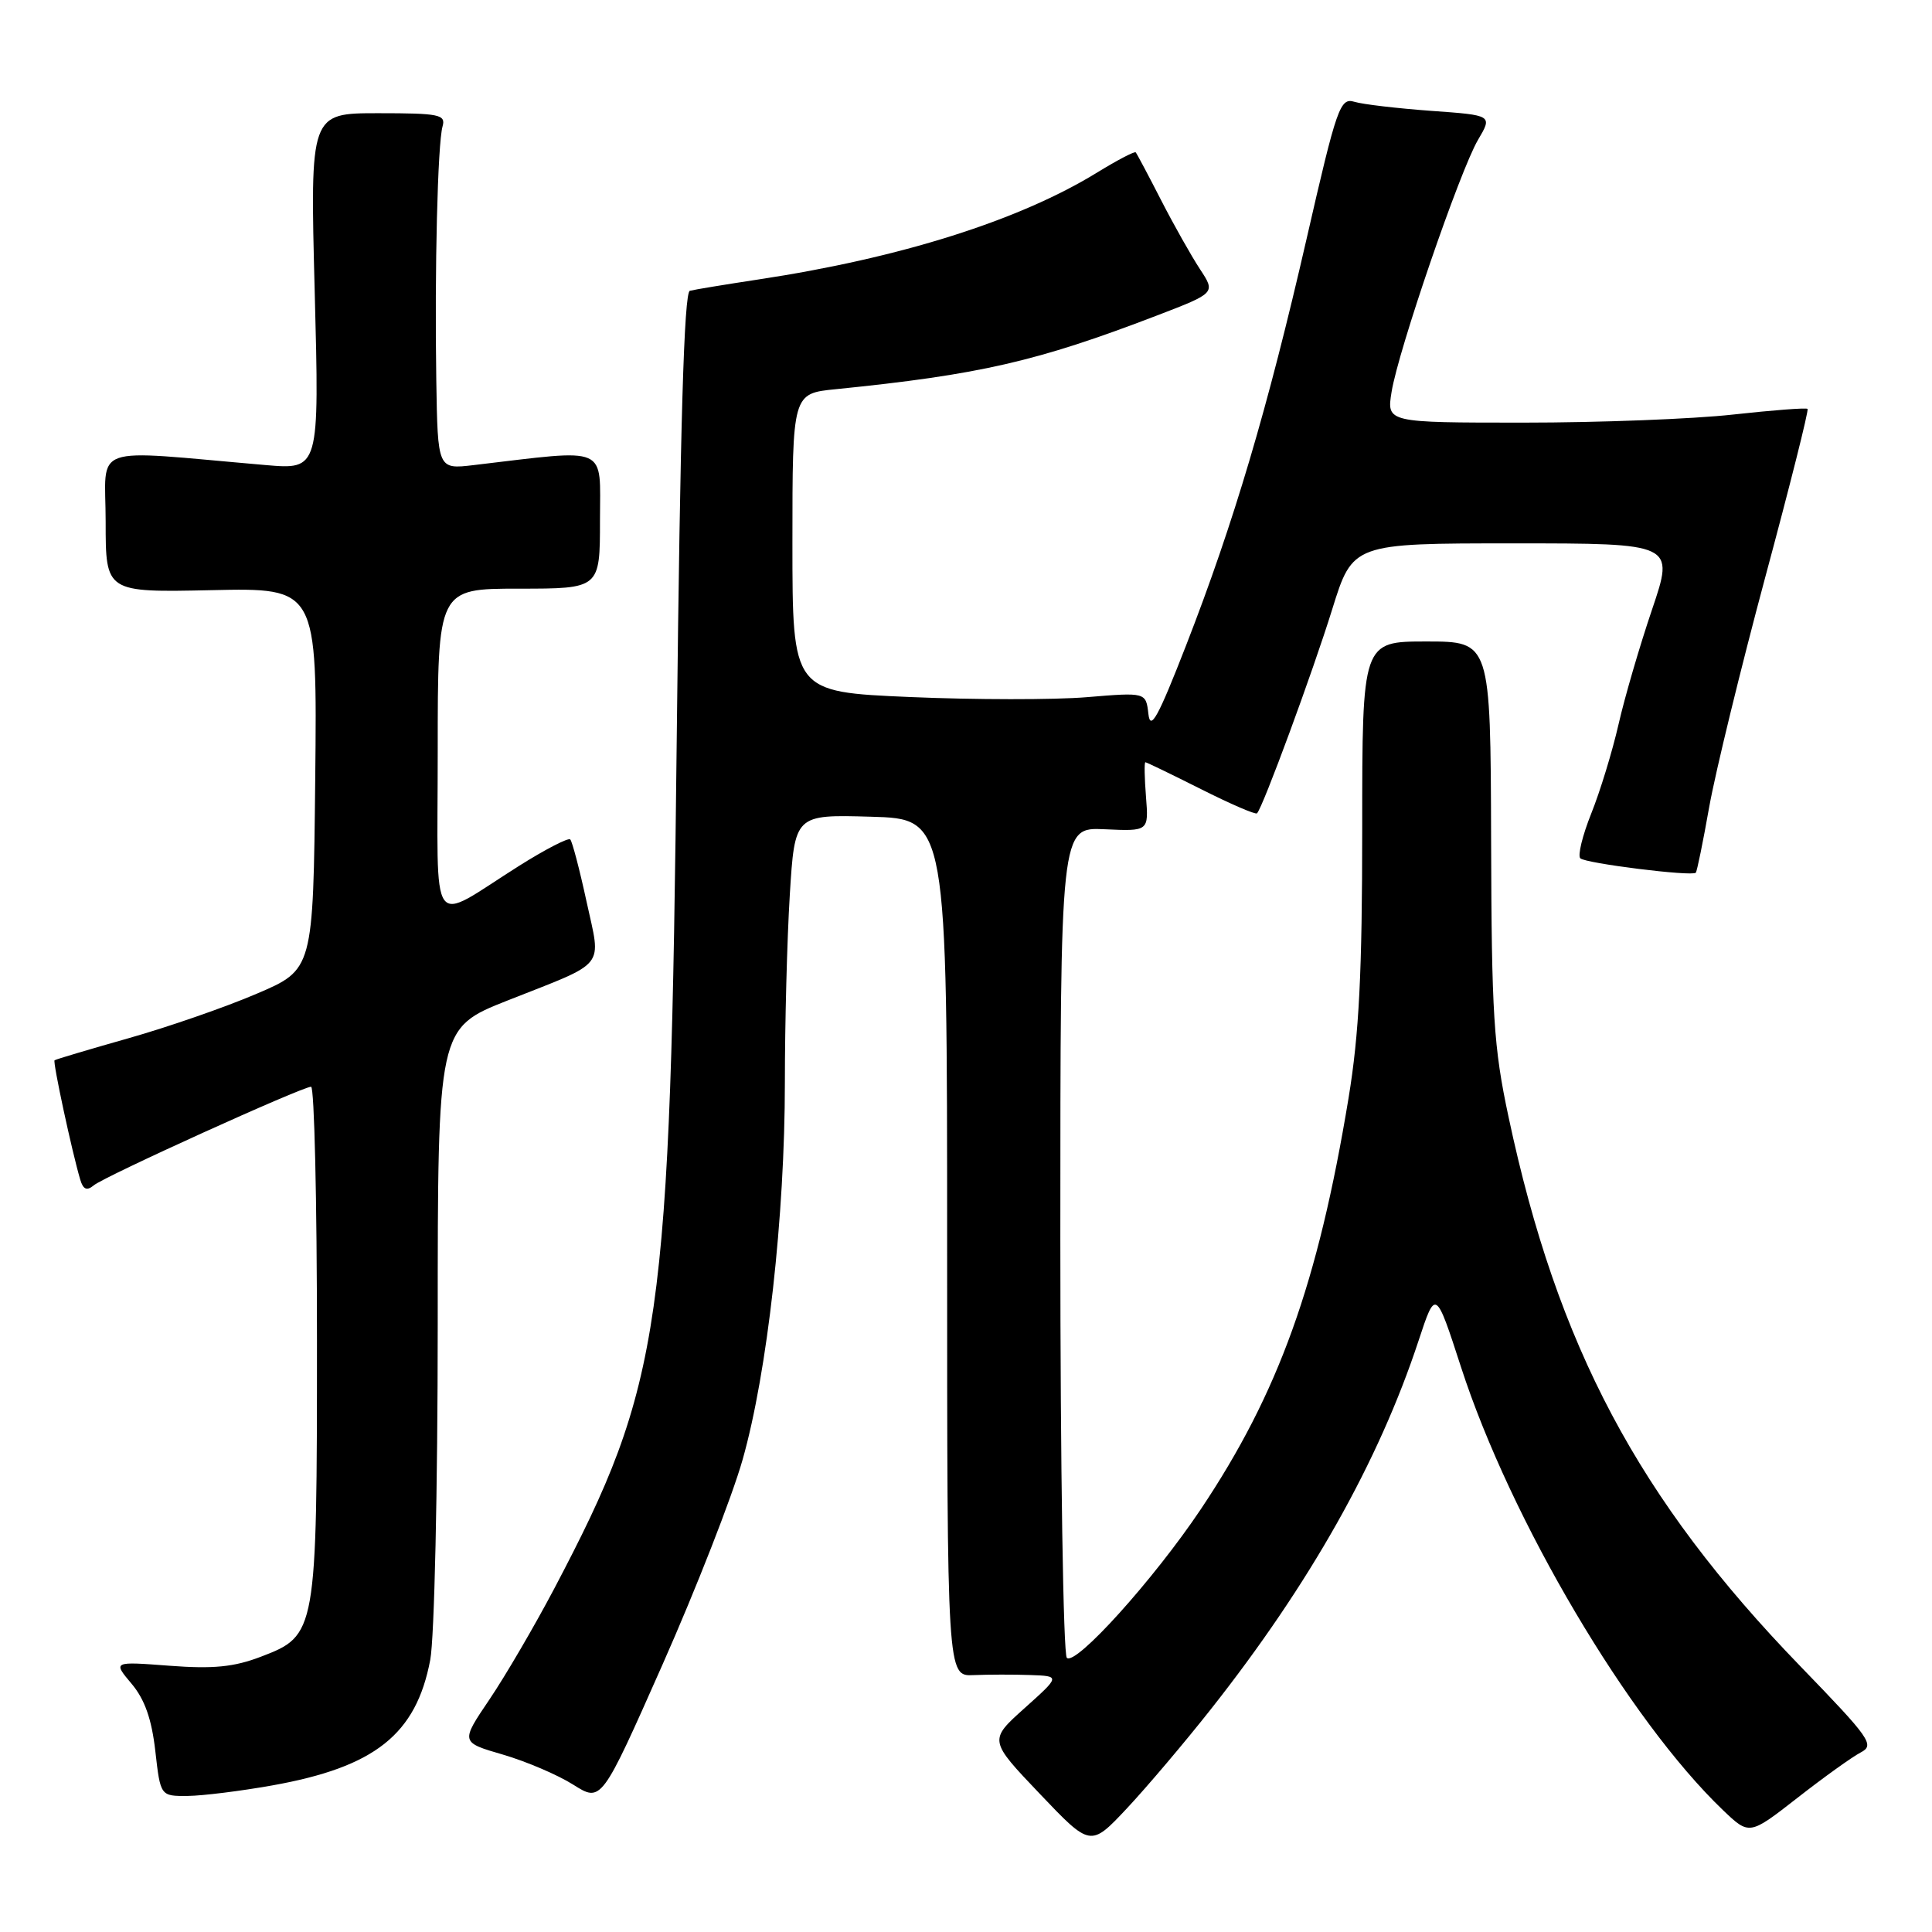 <?xml version="1.0" encoding="UTF-8" standalone="no"?>
<!DOCTYPE svg PUBLIC "-//W3C//DTD SVG 1.1//EN" "http://www.w3.org/Graphics/SVG/1.1/DTD/svg11.dtd" >
<svg xmlns="http://www.w3.org/2000/svg" xmlns:xlink="http://www.w3.org/1999/xlink" version="1.1" viewBox="0 0 256 256">
 <g >
 <path fill="currentColor"
d=" M 160.43 226.50 C 173.56 209.87 182.68 193.69 187.97 177.64 C 190.23 170.79 190.23 170.79 193.59 181.14 C 200.17 201.43 215.82 227.90 228.30 239.85 C 231.80 243.19 231.80 243.19 238.15 238.24 C 241.64 235.51 245.42 232.80 246.55 232.21 C 248.44 231.23 247.86 230.40 238.55 220.78 C 217.09 198.62 206.36 178.43 199.89 148.00 C 197.91 138.73 197.64 134.44 197.58 111.25 C 197.50 85.00 197.50 85.00 189.00 85.00 C 180.50 85.00 180.50 85.00 180.50 109.75 C 180.50 128.93 180.09 136.98 178.69 145.50 C 174.64 170.06 169.42 184.59 159.10 200.00 C 152.87 209.30 142.51 220.78 141.36 219.67 C 140.89 219.21 140.50 194.26 140.50 164.22 C 140.50 109.61 140.50 109.61 146.36 109.88 C 152.21 110.15 152.21 110.15 151.85 105.58 C 151.65 103.06 151.61 101.00 151.77 101.00 C 151.92 101.00 155.23 102.60 159.13 104.56 C 163.02 106.52 166.37 107.97 166.56 107.77 C 167.33 107.01 173.95 89.03 176.52 80.75 C 179.24 72.00 179.24 72.00 200.55 72.00 C 221.87 72.00 221.87 72.00 218.91 80.75 C 217.28 85.56 215.27 92.42 214.46 96.00 C 213.64 99.58 212.02 104.88 210.85 107.79 C 209.69 110.69 209.03 113.37 209.40 113.73 C 210.07 114.40 224.18 116.16 224.70 115.64 C 224.86 115.48 225.66 111.56 226.48 106.92 C 227.31 102.29 230.65 88.60 233.90 76.50 C 237.16 64.40 239.69 54.36 239.51 54.18 C 239.34 54.01 234.90 54.35 229.64 54.93 C 224.38 55.52 211.90 56.00 201.91 56.00 C 183.74 56.00 183.74 56.00 184.39 51.94 C 185.27 46.44 193.45 22.61 195.84 18.54 C 197.77 15.27 197.77 15.27 189.64 14.69 C 185.16 14.36 180.58 13.83 179.47 13.49 C 177.57 12.92 177.14 14.13 173.12 31.69 C 167.97 54.14 163.48 69.29 157.17 85.50 C 153.46 95.03 152.43 96.91 152.17 94.61 C 151.84 91.73 151.84 91.73 144.00 92.38 C 139.69 92.74 129.15 92.73 120.58 92.36 C 105.00 91.69 105.00 91.69 105.00 71.92 C 105.00 52.14 105.00 52.14 110.75 51.57 C 129.78 49.65 137.39 47.91 153.29 41.81 C 161.08 38.82 161.08 38.82 159.00 35.66 C 157.86 33.92 155.53 29.80 153.84 26.50 C 152.15 23.20 150.64 20.36 150.49 20.19 C 150.34 20.02 148.03 21.23 145.36 22.87 C 135.05 29.21 119.24 34.20 100.50 37.03 C 96.10 37.70 92.01 38.37 91.41 38.53 C 90.64 38.73 90.13 56.34 89.68 97.16 C 88.82 175.84 87.75 183.32 73.44 210.50 C 70.83 215.45 66.97 222.06 64.86 225.18 C 61.02 230.86 61.02 230.86 66.63 232.49 C 69.71 233.39 73.91 235.18 75.96 236.48 C 79.69 238.83 79.69 238.83 87.78 220.58 C 92.23 210.54 97.01 198.32 98.40 193.41 C 101.68 181.85 104.00 161.13 104.00 143.41 C 104.00 135.65 104.29 124.50 104.65 118.62 C 105.31 107.93 105.31 107.93 115.40 108.22 C 125.50 108.50 125.50 108.50 125.50 165.31 C 125.50 222.12 125.50 222.12 129.00 221.96 C 130.93 221.88 134.30 221.87 136.50 221.95 C 140.50 222.09 140.50 222.09 135.76 226.34 C 131.02 230.59 131.02 230.59 137.76 237.67 C 144.50 244.75 144.50 244.75 149.31 239.63 C 151.95 236.81 156.96 230.90 160.43 226.50 Z  M 36.06 236.58 C 49.68 234.15 55.14 229.82 57.01 219.94 C 57.56 217.06 58.00 197.18 58.00 175.48 C 58.00 136.23 58.00 136.23 67.28 132.56 C 80.58 127.30 79.67 128.45 77.71 119.42 C 76.79 115.17 75.82 111.49 75.56 111.23 C 75.31 110.97 72.26 112.54 68.80 114.72 C 56.69 122.35 58.00 124.19 58.00 99.54 C 58.00 78.00 58.00 78.00 68.75 78.00 C 79.50 78.00 79.50 78.00 79.50 68.93 C 79.50 58.89 80.89 59.49 62.75 61.63 C 58.00 62.19 58.00 62.19 57.81 50.34 C 57.58 35.67 57.99 19.08 58.64 16.75 C 59.09 15.18 58.23 15.00 50.11 15.00 C 41.08 15.00 41.08 15.00 41.70 38.62 C 42.32 62.24 42.32 62.24 35.16 61.62 C 11.50 59.58 14.00 58.69 14.00 69.15 C 14.00 78.50 14.00 78.50 28.02 78.20 C 42.03 77.89 42.03 77.89 41.77 103.18 C 41.50 128.48 41.50 128.48 34.00 131.68 C 29.88 133.45 22.23 136.10 17.00 137.58 C 11.78 139.06 7.38 140.37 7.23 140.49 C 6.97 140.70 9.54 152.63 10.63 156.30 C 11.02 157.62 11.51 157.83 12.43 157.06 C 13.86 155.87 40.03 144.00 41.22 144.00 C 41.65 144.00 42.00 159.09 42.00 177.53 C 42.00 216.40 41.94 216.71 34.58 219.52 C 31.01 220.89 28.26 221.16 22.46 220.72 C 14.95 220.15 14.95 220.15 17.43 223.10 C 19.18 225.17 20.10 227.80 20.58 232.02 C 21.26 238.00 21.26 238.00 24.88 237.97 C 26.87 237.95 31.90 237.32 36.06 236.58 Z "/>
</g>
</svg>